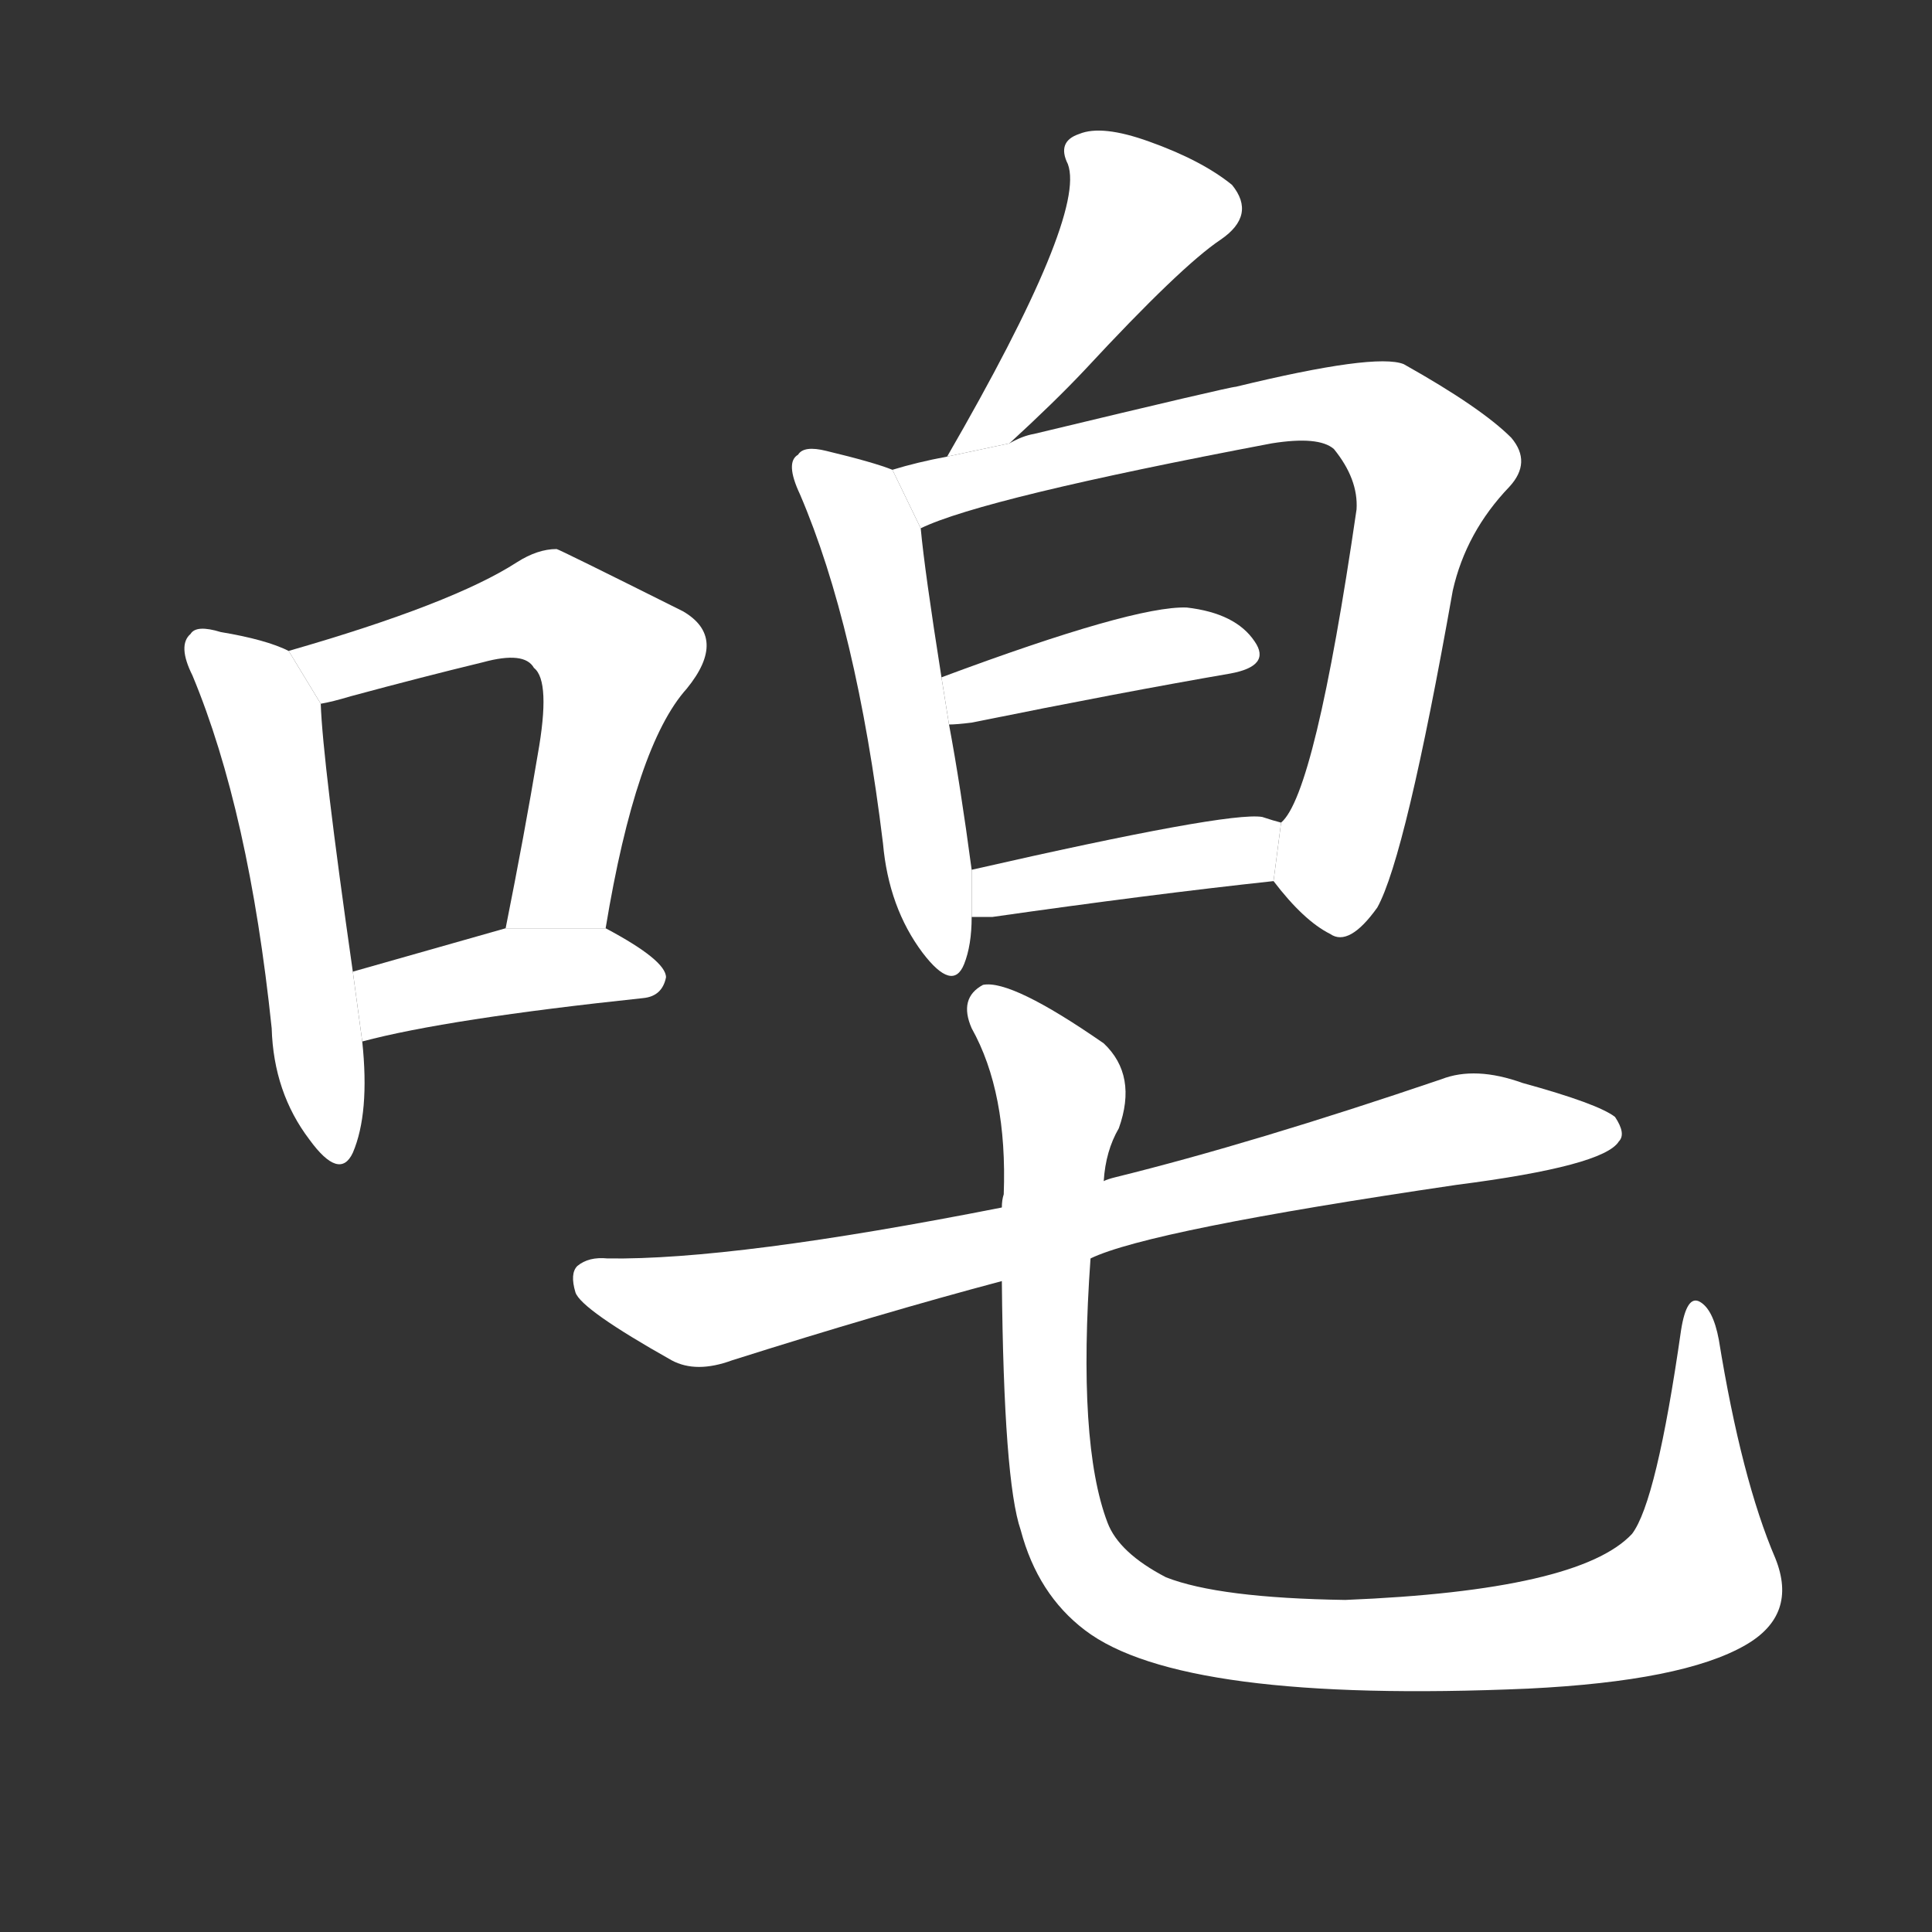 <!-- u5523_zao4_chatter -->
<!-- 5523 -->
<!-- 5523 -->
<!-- 5523 -->
<svg viewBox="0 0 1024 1024">
  <rect x="0" y="0" width="1024" height="1024" fill="#333333" stroke="none"/>
  <g transform="scale(1, -1) translate(0, -900)">
    <path fill="#FFFFFF" d="M 153 555 Q 141 561 117 565 Q 104 569 101 564 Q 94 558 102 542 Q 132 470 144 355 Q 145 321 164 296 Q 180 274 187 289 Q 196 310 192 348 L 187 385 Q 171 497 170 527 L 153 555 Z"></path>
    <path fill="#FFFFFF" d="M 321 408 Q 337 505 364 535 Q 386 562 362 576 Q 296 609 295 609 Q 285 609 274 602 Q 240 580 153 555 L 170 527 Q 176 528 186 531 Q 223 541 256 549 Q 278 555 283 546 Q 292 539 285 500 Q 278 458 268 408 L 321 408 Z"></path>
    <path fill="#FFFFFF" d="M 192 348 Q 237 360 341 371 Q 351 372 353 382 Q 353 391 321 408 L 268 408 Q 222 395 187 385 L 192 348 Z"></path>
    <path fill="#FFFFFF" d="M 535 665 Q 559 687 575 704 Q 626 759 647 773 Q 666 786 653 802 Q 637 815 609 825 Q 584 834 572 829 Q 560 825 566 813 Q 576 786 502 658 L 535 665 Z"></path>
    <path fill="#FFFFFF" d="M 473 651 Q 463 655 438 661 Q 426 664 423 659 Q 416 655 424 638 Q 454 568 468 453 Q 471 419 489 395 Q 505 374 511 389 Q 515 399 515 414 L 515 439 Q 509 484 503 516 L 499 541 Q 490 598 488 620 L 473 651 Z"></path>
    <path fill="#FFFFFF" d="M 675 433 Q 691 412 705 405 Q 715 398 730 419 Q 745 446 770 587 Q 777 618 800 642 Q 812 655 801 668 Q 785 684 744 707 Q 729 713 655 695 Q 652 695 548 670 Q 542 669 535 665 L 502 658 Q 486 655 473 651 L 488 620 Q 521 636 674 665 Q 699 669 707 662 Q 720 646 719 630 Q 697 479 679 464 L 675 433 Z"></path>
    <path fill="#FFFFFF" d="M 503 516 Q 507 516 515 517 Q 594 533 652 543 Q 674 547 665 560 Q 655 575 629 578 Q 601 579 499 541 L 503 516 Z"></path>
    <path fill="#FFFFFF" d="M 515 414 Q 519 414 526 414 Q 610 426 675 433 L 679 464 Q 675 465 669 467 Q 651 470 515 439 L 515 414 Z"></path>
    <path fill="#FFFFFF" d="M 578 233 Q 609 248 772 272 Q 850 282 858 295 Q 862 299 856 308 Q 847 315 807 326 Q 782 335 764 328 Q 664 294 591 276 Q 587 275 585 274 L 531 260 Q 389 232 322 233 Q 312 234 306 229 Q 302 225 305 215 Q 308 206 356 179 Q 369 172 388 179 Q 467 204 531 221 L 578 233 Z"></path>
    <path fill="#FFFFFF" d="M 941 74 Q 923 116 911 190 Q 908 206 901 210 Q 894 214 891 195 Q 878 104 865 87 Q 837 57 713 52 Q 646 53 618 64 Q 593 77 587 93 Q 571 135 578 233 L 585 274 Q 586 290 593 302 Q 603 330 585 347 Q 536 381 521 378 Q 508 371 515 355 Q 534 321 532 267 Q 531 264 531 260 L 531 221 Q 532 115 541 89 Q 550 55 575 36 Q 626 -3 810 5 Q 892 9 925 28 Q 953 44 941 74 Z"></path>
  </g>
</svg>
